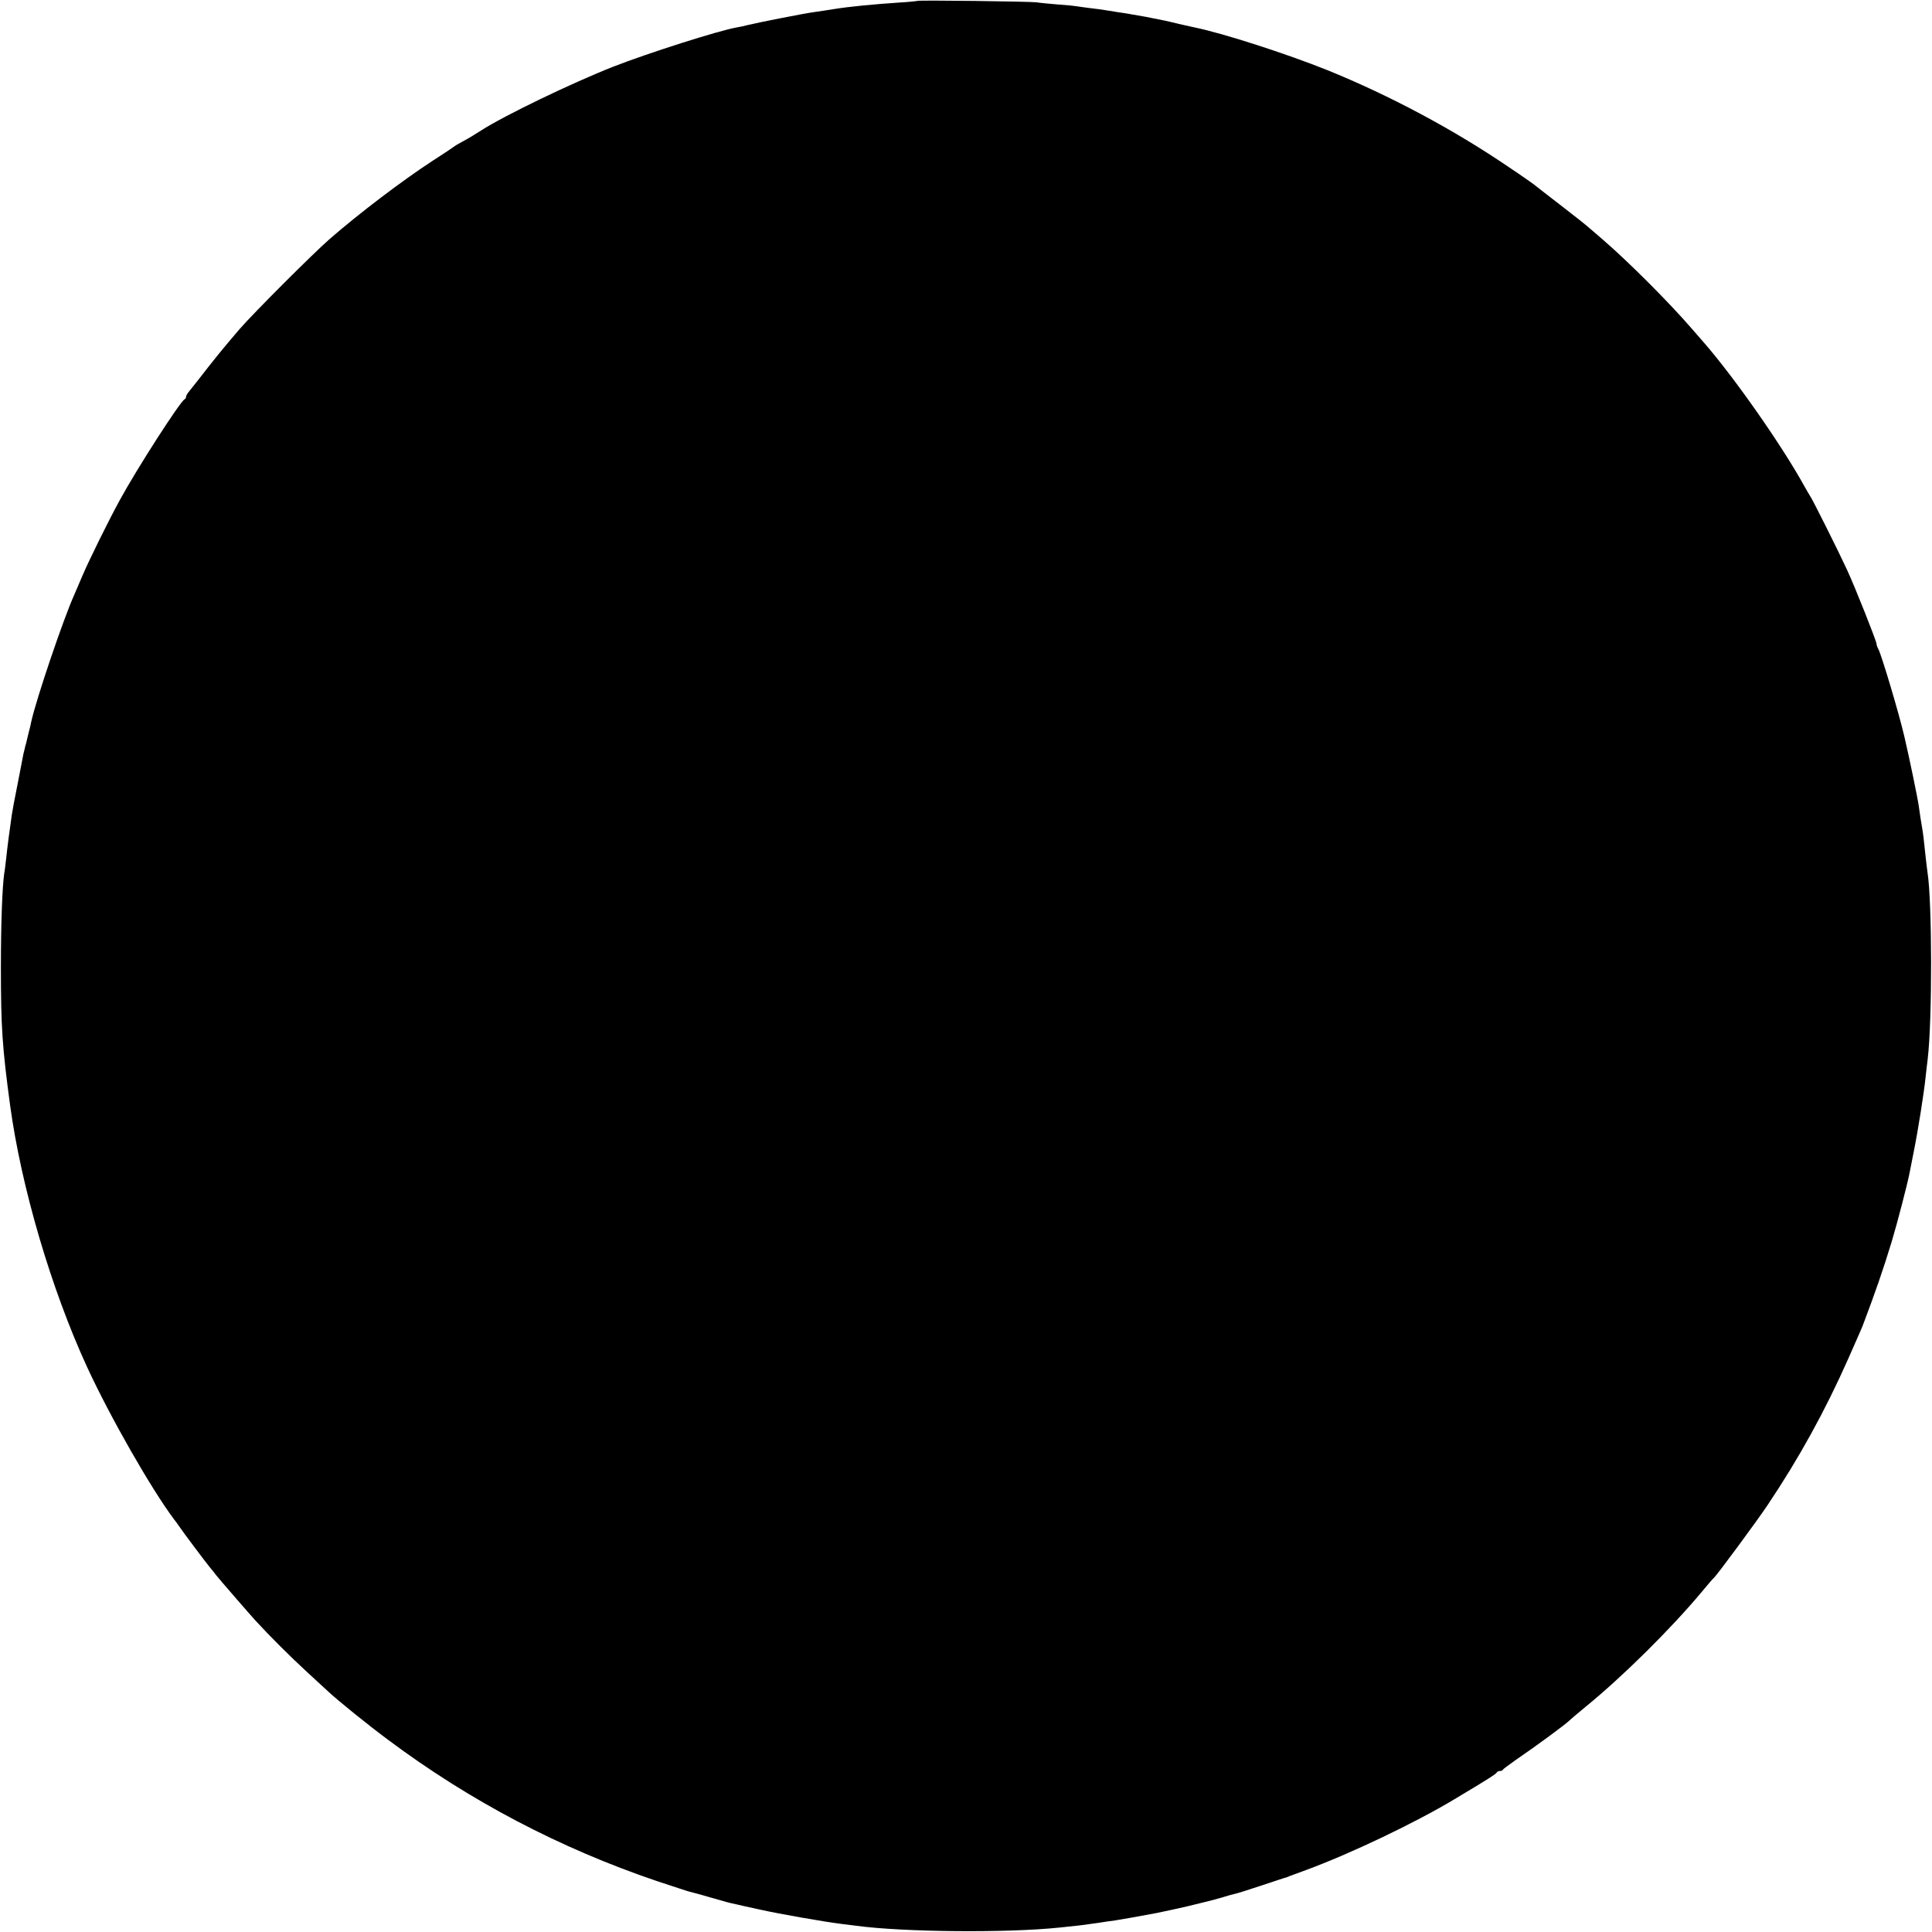 <?xml version="1.0" standalone="no"?>
<!DOCTYPE svg PUBLIC "-//W3C//DTD SVG 20010904//EN"
 "http://www.w3.org/TR/2001/REC-SVG-20010904/DTD/svg10.dtd">
<svg version="1.0" xmlns="http://www.w3.org/2000/svg"
 width="1080pt" height="1080pt" viewBox="0 0 1080 1080"
 preserveAspectRatio="xMidYMid meet">
<g transform="translate(0,1080) scale(0.1,-0.1)"
fill="#000000" stroke="none">
<path d="M5128 10795 c-1 -1 -46 -6 -98 -9 -148 -10 -276 -22 -370 -37 -36 -6
-83 -13 -105 -16 -50 -6 -328 -61 -375 -73 -19 -5 -46 -11 -60 -13 -103 -18
-495 -143 -690 -219 -236 -93 -609 -273 -740 -357 -47 -30 -65 -41 -104 -62
-21 -11 -44 -25 -50 -30 -6 -5 -60 -41 -121 -80 -168 -110 -403 -288 -571
-434 -95 -83 -426 -414 -505 -505 -85 -99 -140 -166 -228 -280 -28 -36 -55
-70 -61 -77 -5 -7 -10 -16 -10 -22 0 -5 -4 -11 -8 -13 -23 -9 -268 -390 -362
-563 -62 -113 -172 -336 -210 -425 -17 -41 -38 -88 -45 -105 -63 -141 -211
-579 -240 -708 -2 -12 -9 -42 -16 -67 -6 -25 -12 -49 -13 -55 -2 -5 -6 -21 -9
-35 -4 -14 -9 -36 -11 -50 -3 -14 -16 -81 -29 -150 -14 -69 -28 -143 -31 -165
-11 -76 -25 -180 -31 -240 -4 -33 -8 -71 -11 -85 -11 -73 -19 -276 -19 -530 0
-333 8 -445 51 -765 62 -459 230 -1030 430 -1465 130 -282 359 -682 486 -852
7 -9 20 -26 28 -38 27 -40 143 -194 172 -230 16 -19 32 -39 36 -45 13 -17 187
-218 221 -255 76 -83 195 -202 291 -290 56 -52 108 -100 114 -105 51 -48 225
-189 336 -271 456 -341 959 -605 1501 -789 92 -30 175 -58 185 -60 11 -2 60
-16 109 -30 93 -27 115 -33 150 -40 11 -3 70 -16 130 -29 106 -24 357 -68 460
-81 28 -3 64 -8 80 -10 267 -36 845 -41 1139 -10 115 12 133 14 171 20 22 3
54 7 70 10 17 3 48 7 70 10 34 5 155 27 230 41 35 7 141 30 170 37 11 3 52 13
90 22 39 9 91 23 116 31 25 8 54 16 65 18 10 2 78 23 149 47 72 24 132 44 135
44 3 1 12 4 20 8 8 3 49 18 90 33 245 90 609 263 830 396 186 111 235 142 238
151 2 4 10 7 17 7 7 0 15 3 17 8 2 4 35 28 73 55 117 80 279 199 300 221 6 6
46 40 90 76 206 168 479 438 651 645 32 39 61 72 65 75 15 12 238 314 299 405
177 264 322 527 452 820 37 83 72 164 79 180 71 187 117 320 164 475 31 103
86 315 99 380 3 14 14 71 25 127 23 114 57 328 66 418 4 33 8 76 11 95 26 218
25 878 -1 1043 -2 12 -6 49 -10 82 -10 96 -15 139 -19 160 -6 34 -16 98 -20
130 -6 43 -53 271 -81 390 -29 125 -127 454 -145 487 -6 10 -10 23 -10 29 0
14 -119 315 -165 414 -44 96 -194 396 -205 410 -4 6 -20 33 -35 60 -123 223
-387 601 -560 800 -15 17 -45 52 -68 78 -124 144 -354 374 -493 494 -27 23
-62 54 -79 68 -16 15 -91 74 -165 131 -74 57 -141 109 -148 115 -7 5 -67 48
-135 93 -312 213 -672 404 -1017 544 -230 92 -579 205 -739 238 -12 3 -53 12
-90 20 -74 18 -74 18 -186 40 -44 8 -96 17 -115 20 -19 2 -60 9 -90 14 -30 5
-79 12 -109 15 -30 4 -62 8 -72 10 -10 2 -58 7 -106 10 -48 4 -101 9 -118 12
-34 5 -661 13 -667 8z"/>
</g>
</svg>
